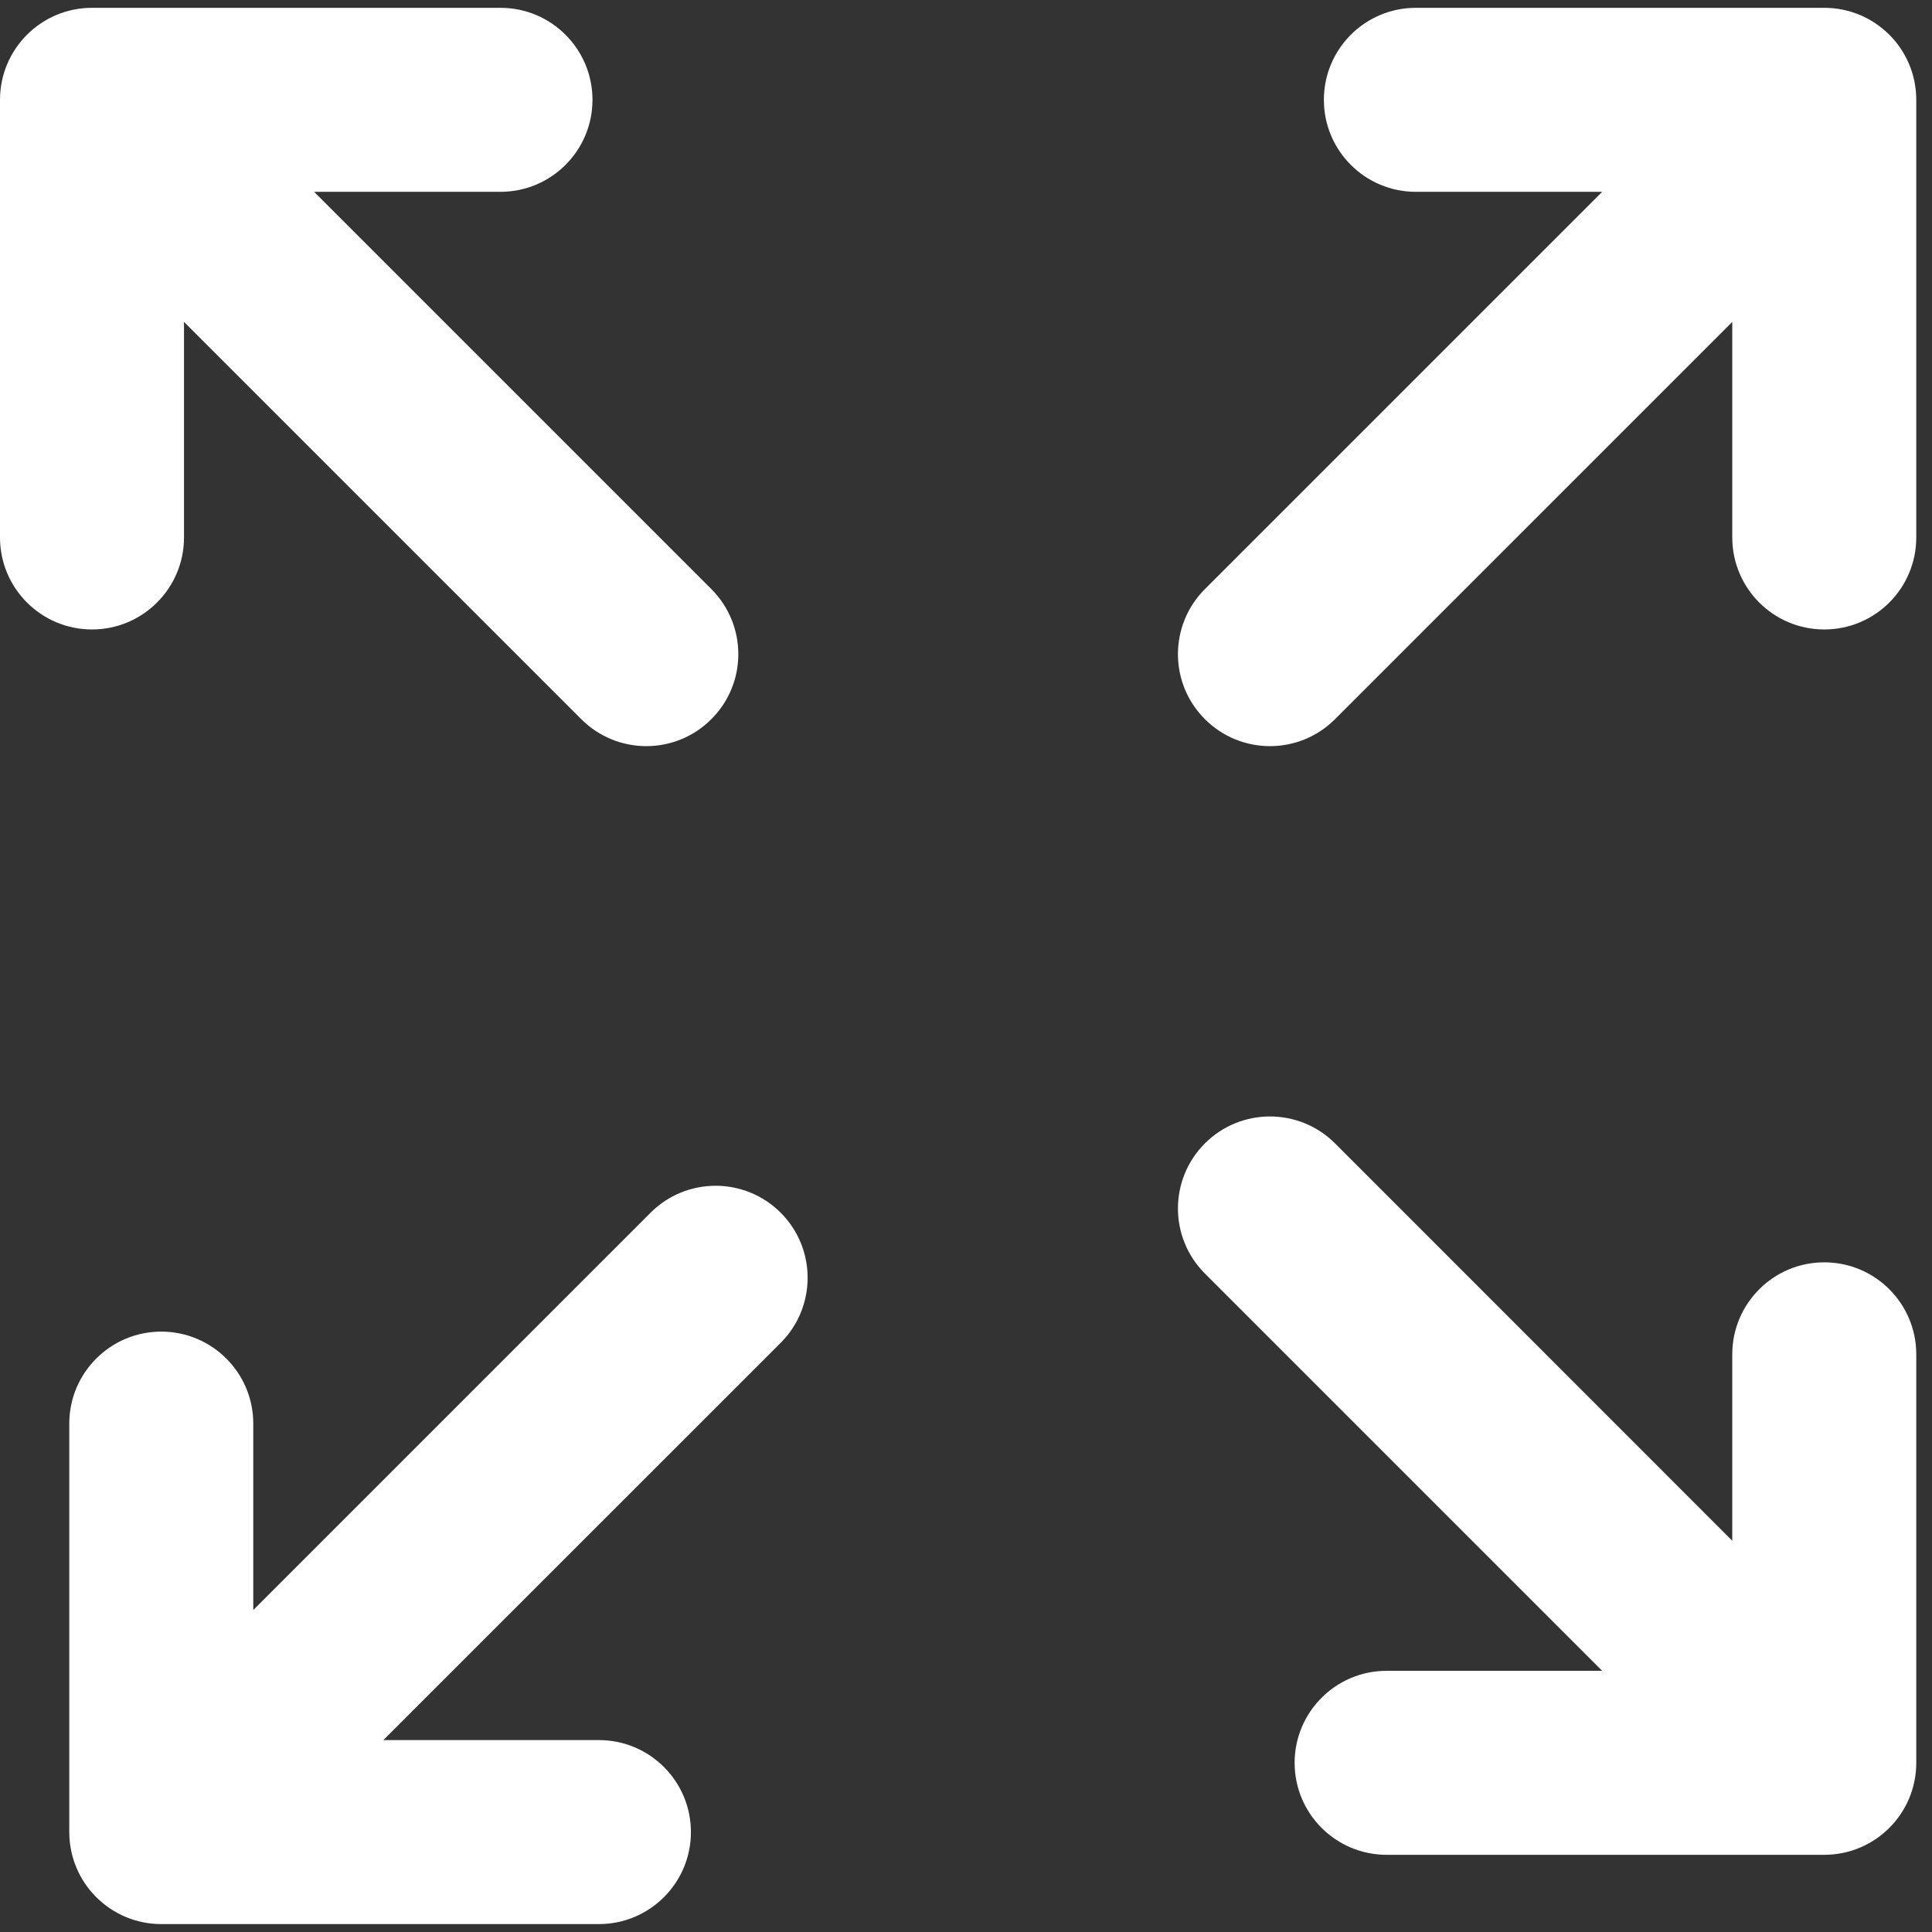 <svg width="21" height="21" viewBox="0 0 21 21" fill="none" xmlns="http://www.w3.org/2000/svg">
<rect x="0" y="0" width="21" height="21" fill="#333333" stroke="none"/>
<path fill-rule="evenodd" clip-rule="evenodd" d="M5.44 0.085C5.992 0.085 6.44 0.533 6.44 1.085C6.44 1.637 5.992 2.085 5.44 2.085H3.414L7.732 6.403C8.123 6.794 8.123 7.427 7.732 7.817C7.342 8.208 6.709 8.208 6.318 7.817L2 3.499L2 5.842C2 6.394 1.552 6.842 1 6.842C0.448 6.842 0 6.394 0 5.842V1.085C0 0.533 0.448 0.085 1 0.085H5.44ZM15.39 0.085C14.837 0.085 14.39 0.533 14.39 1.085C14.39 1.637 14.837 2.085 15.39 2.085H17.415L13.097 6.403C12.706 6.794 12.706 7.427 13.097 7.817C13.487 8.208 14.121 8.208 14.511 7.817L18.829 3.499V5.842C18.829 6.394 19.277 6.842 19.829 6.842C20.382 6.842 20.829 6.394 20.829 5.842V1.085C20.829 0.533 20.382 0.085 19.829 0.085H15.39ZM20.829 14.721C20.829 14.169 20.382 13.721 19.829 13.721C19.277 13.721 18.829 14.169 18.829 14.721V16.747L14.511 12.428C14.121 12.038 13.487 12.038 13.097 12.428C12.706 12.819 12.706 13.452 13.097 13.843L17.415 18.161H15.072C14.52 18.161 14.072 18.609 14.072 19.161C14.072 19.713 14.52 20.161 15.072 20.161H19.829C20.382 20.161 20.829 19.713 20.829 19.161V14.721ZM1.753 14.474C1.201 14.474 0.753 14.922 0.753 15.474L0.753 19.914C0.753 20.466 1.201 20.914 1.753 20.914H6.51C7.062 20.914 7.51 20.466 7.51 19.914C7.51 19.362 7.062 18.914 6.51 18.914H4.167L8.486 14.596C8.876 14.205 8.876 13.572 8.486 13.182C8.095 12.791 7.462 12.791 7.071 13.182L2.753 17.5V15.474C2.753 14.922 2.305 14.474 1.753 14.474Z" fill="white"/>
</svg>
